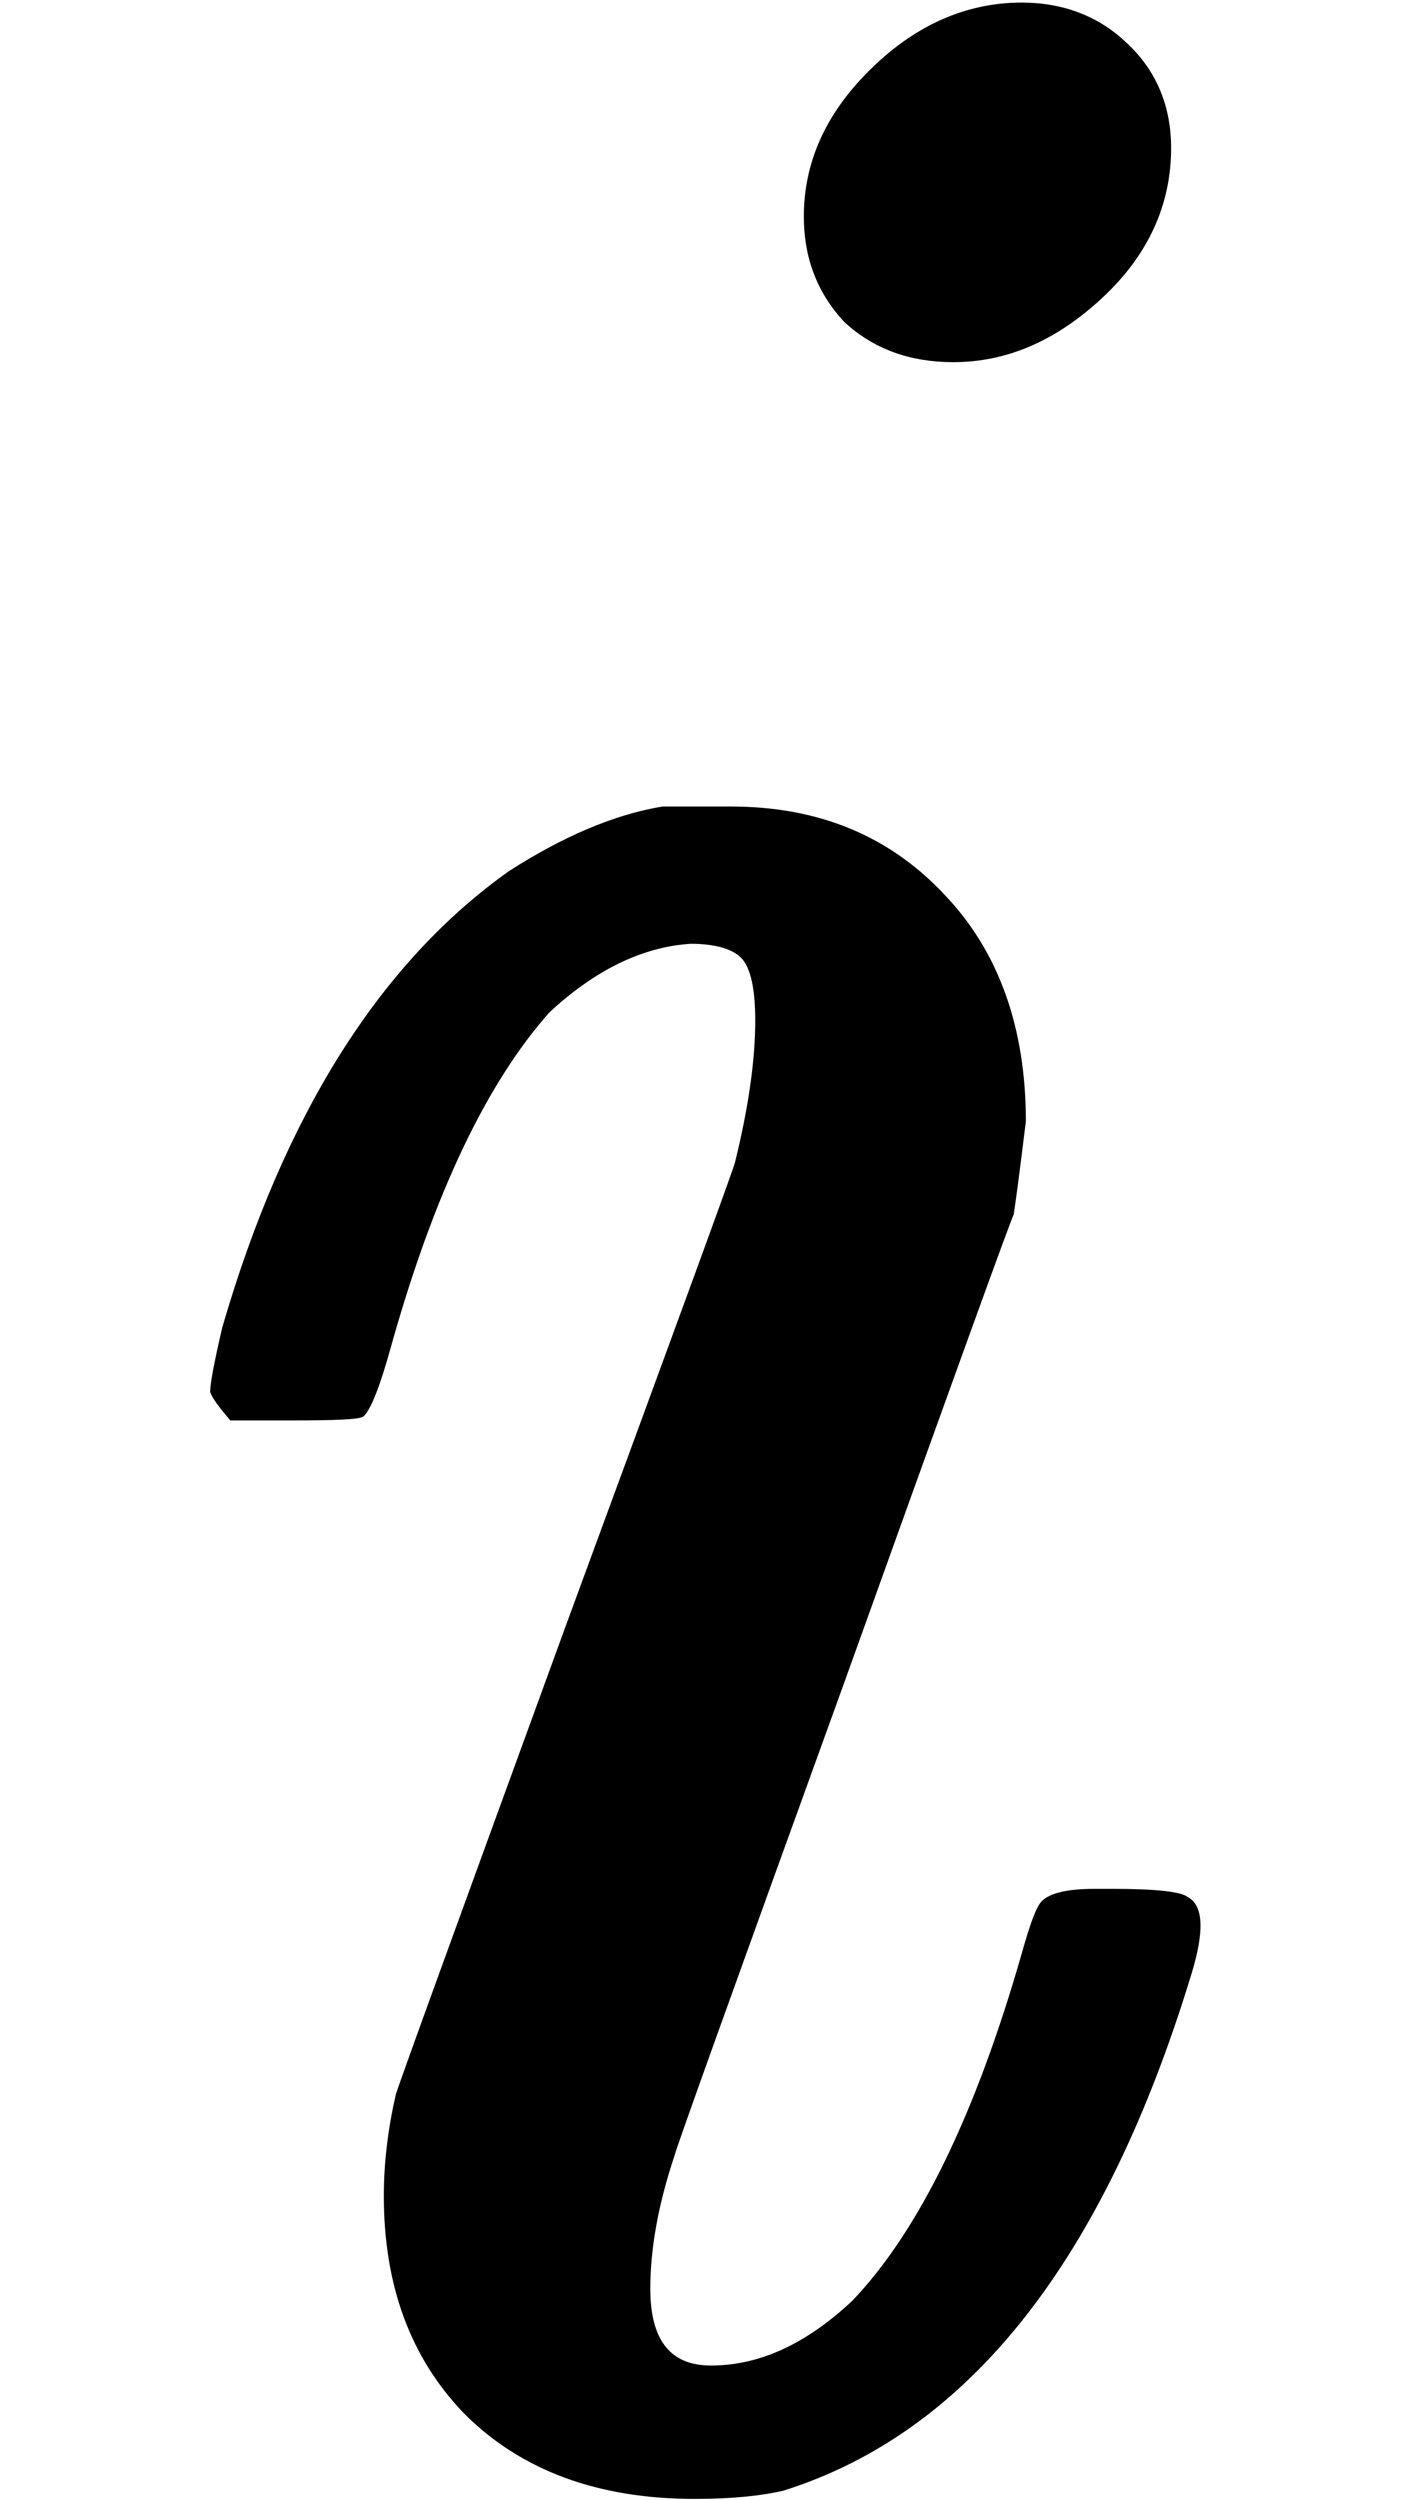 <svg xmlns="http://www.w3.org/2000/svg" xmlns:xlink="http://www.w3.org/1999/xlink" width="5.49" height="9.671" viewBox="0 0 5.49 9.671">
<defs>
<g>
<g id="glyph-0-0">
<path d="M 3.391 -8.688 C 3.391 -8.895 3.473 -9.082 3.641 -9.25 C 3.816 -9.426 4.016 -9.516 4.234 -9.516 C 4.398 -9.516 4.535 -9.461 4.641 -9.359 C 4.754 -9.254 4.812 -9.117 4.812 -8.953 C 4.812 -8.734 4.723 -8.539 4.547 -8.375 C 4.367 -8.207 4.176 -8.125 3.969 -8.125 C 3.801 -8.125 3.66 -8.176 3.547 -8.281 C 3.441 -8.395 3.391 -8.531 3.391 -8.688 Z M 3.203 -5.578 C 3.203 -5.691 3.188 -5.77 3.156 -5.812 C 3.125 -5.852 3.055 -5.875 2.953 -5.875 C 2.766 -5.863 2.582 -5.773 2.406 -5.609 C 2.164 -5.336 1.961 -4.91 1.797 -4.328 C 1.754 -4.172 1.719 -4.078 1.688 -4.047 C 1.676 -4.035 1.582 -4.031 1.406 -4.031 L 1.172 -4.031 C 1.129 -4.082 1.102 -4.117 1.094 -4.141 C 1.094 -4.172 1.109 -4.254 1.141 -4.391 C 1.379 -5.211 1.75 -5.801 2.25 -6.156 C 2.457 -6.289 2.656 -6.375 2.844 -6.406 L 3.109 -6.406 C 3.453 -6.406 3.727 -6.289 3.938 -6.062 C 4.145 -5.844 4.25 -5.551 4.25 -5.188 C 4.227 -5 4.211 -4.879 4.203 -4.828 C 4.191 -4.805 3.973 -4.203 3.547 -3.016 C 3.117 -1.828 2.898 -1.219 2.891 -1.188 C 2.828 -1 2.797 -0.828 2.797 -0.672 C 2.797 -0.473 2.875 -0.375 3.031 -0.375 C 3.219 -0.375 3.398 -0.457 3.578 -0.625 C 3.836 -0.895 4.055 -1.344 4.234 -1.969 C 4.266 -2.082 4.289 -2.148 4.312 -2.172 C 4.344 -2.203 4.41 -2.219 4.516 -2.219 L 4.594 -2.219 C 4.758 -2.219 4.852 -2.207 4.875 -2.188 C 4.938 -2.156 4.941 -2.055 4.891 -1.891 C 4.555 -0.785 4.031 -0.117 3.312 0.109 C 3.227 0.129 3.113 0.141 2.969 0.141 C 2.594 0.141 2.297 0.031 2.078 -0.188 C 1.867 -0.406 1.766 -0.688 1.766 -1.031 C 1.766 -1.156 1.781 -1.285 1.812 -1.422 C 1.82 -1.453 2.039 -2.055 2.469 -3.234 C 2.906 -4.422 3.125 -5.02 3.125 -5.031 C 3.176 -5.238 3.203 -5.422 3.203 -5.578 Z M 3.203 -5.578 "/>
</g>
</g>
</defs>
<g fill="rgb(0%, 0%, 0%)" fill-opacity="1">
<use xlink:href="#glyph-0-0" x="-0.281" y="9.526"/>
</g>
</svg>
